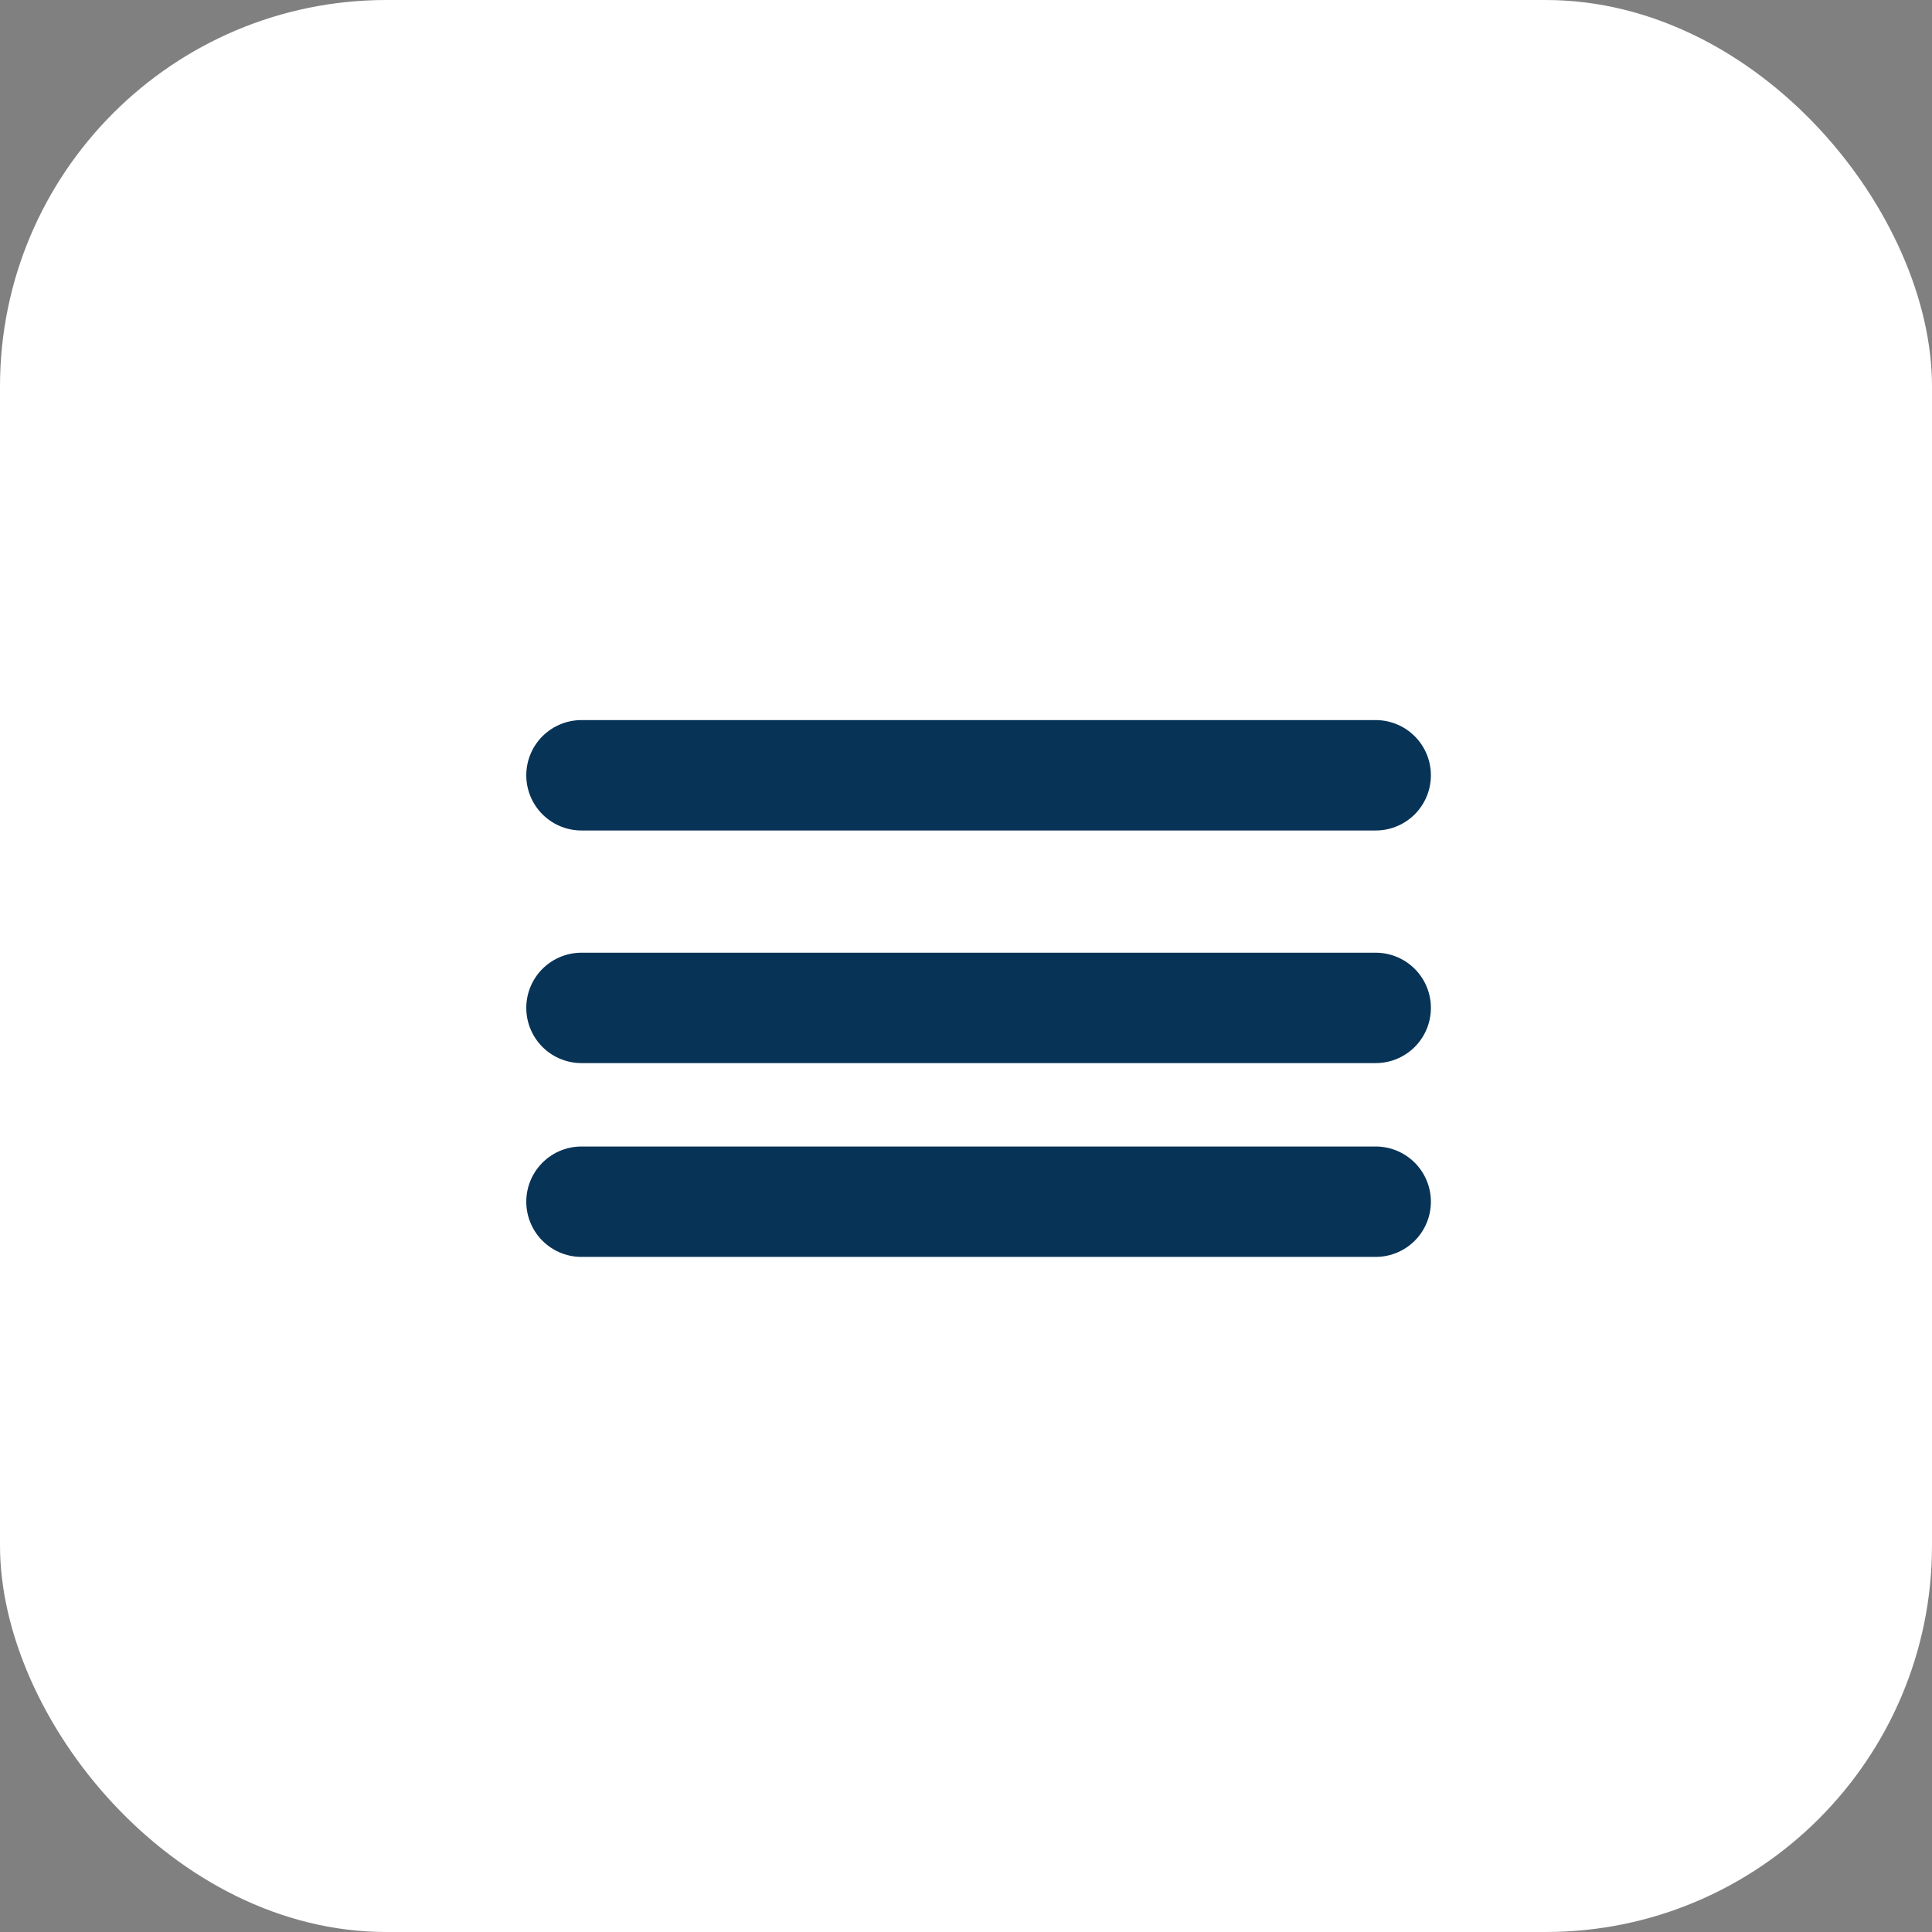 <svg xmlns="http://www.w3.org/2000/svg" width="35" height="35" viewBox="0 0 35 35">
  <rect x="0" y="0" width="35" height="35" fill="#808080" stroke="none"/>
  <g id="Group_2834" data-name="Group 2834" transform="translate(-357 -113)">
    <rect id="Rectangle_1088" data-name="Rectangle 1088" width="35" height="35" rx="7" transform="translate(357 113)" fill="#fff"/>
    <g id="Group_2817" data-name="Group 2817" transform="translate(367.534 127.045)">
      <line id="Line_2" data-name="Line 2" x2="14.388" transform="translate(0 0)" fill="none" stroke="#073357" stroke-linecap="round" stroke-width="2"/>
      <line id="Line_3" data-name="Line 3" x2="14.388" transform="translate(0 4.214)" fill="none" stroke="#073357" stroke-linecap="round" stroke-width="2"/>
      <line id="Line_4" data-name="Line 4" x2="14.388" transform="translate(0 7.725)" fill="none" stroke="#073357" stroke-linecap="round" stroke-width="2"/>
    </g>
  </g>
</svg>
